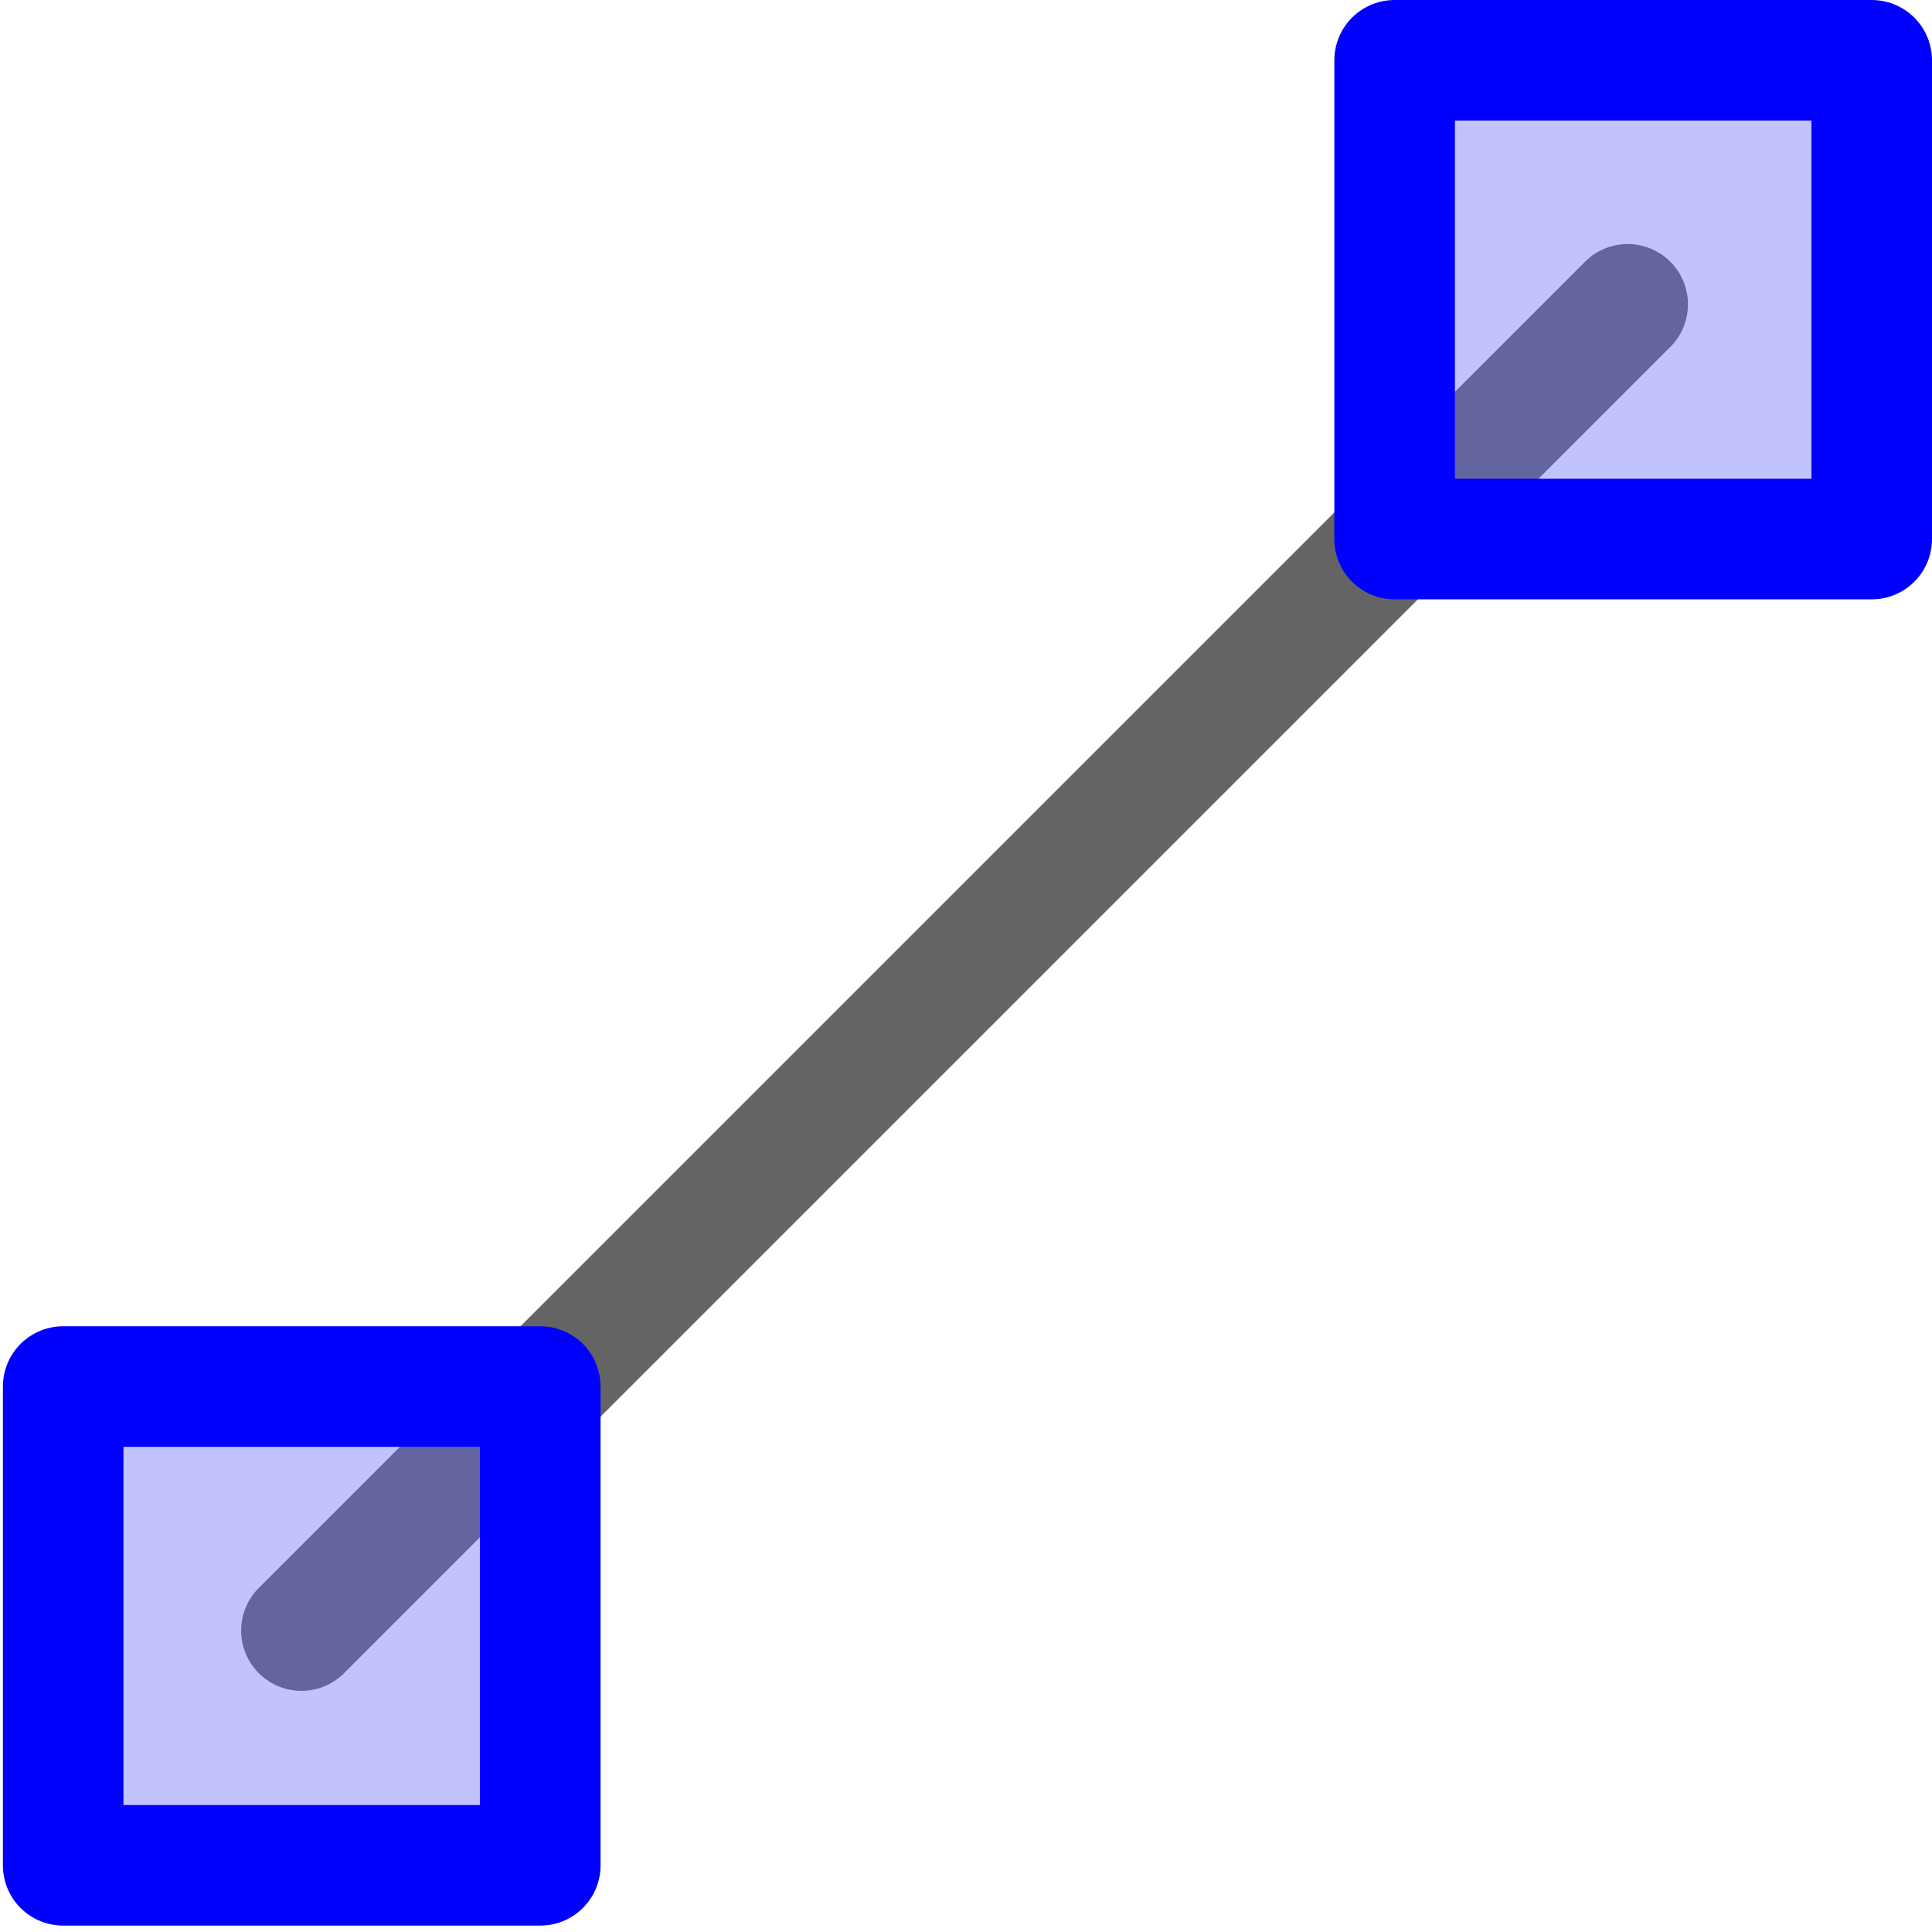 <?xml version="1.0" encoding="UTF-8" standalone="no"?>
<svg
   xmlns:dc="http://purl.org/dc/elements/1.1/"
   xmlns:cc="http://web.resource.org/cc/"
   xmlns:rdf="http://www.w3.org/1999/02/22-rdf-syntax-ns#"
   xmlns:svg="http://www.w3.org/2000/svg"
   xmlns="http://www.w3.org/2000/svg"
   xmlns:xlink="http://www.w3.org/1999/xlink"
   xmlns:sodipodi="http://inkscape.sourceforge.net/DTD/sodipodi-0.dtd"
   xmlns:inkscape="http://www.inkscape.org/namespaces/inkscape"
   id="svg1"
   width="16.024"
   height="16.024"
  >
  <sodipodi:namedview
     id="base"
     showgrid="true"
     gridspacingy="1pt"
     gridspacingx="1pt"
     gridoriginy="0pt"
     gridoriginx="0pt"
  />
  <defs id="defs3">

  </defs>
<g id="node-segment-line" inkscape:label="#node_line" transform="translate(45,-174.976)">
  <path d="M -42.5,188.5 -31.5,177.5" id="path4418" inkscape:connector-curvature="0" sodipodi:nodetypes="cc" style="fill:none;stroke:#646464;stroke-width:1;stroke-linecap:round;stroke-linejoin:round;stroke-miterlimit:0"/>
  <rect height="16" id="rect4420" style="color:#000000;fill:none" width="16" x="-45" y="175"/>
  <rect height="3.971" id="use5756" style="color:#000000;fill:#6464ff;fill-opacity:0.392;fill-rule:evenodd;stroke:#0000ff;stroke-width:1;stroke-linecap:round;stroke-linejoin:round;stroke-miterlimit:0" transform="matrix(1,0,0,1,-5.019,-0.024)" width="3.957" x="-39.457" y="186.5"/>
  <rect height="3.971" id="use5758" style="color:#000000;fill:#6464ff;fill-opacity:0.392;fill-rule:evenodd;stroke:#0000ff;stroke-width:1;stroke-linecap:round;stroke-linejoin:round;stroke-miterlimit:0" transform="matrix(1,0,0,1,6.024,-11.024)" width="3.957" x="-39.457" y="186.5"/>
</g>

</svg>
